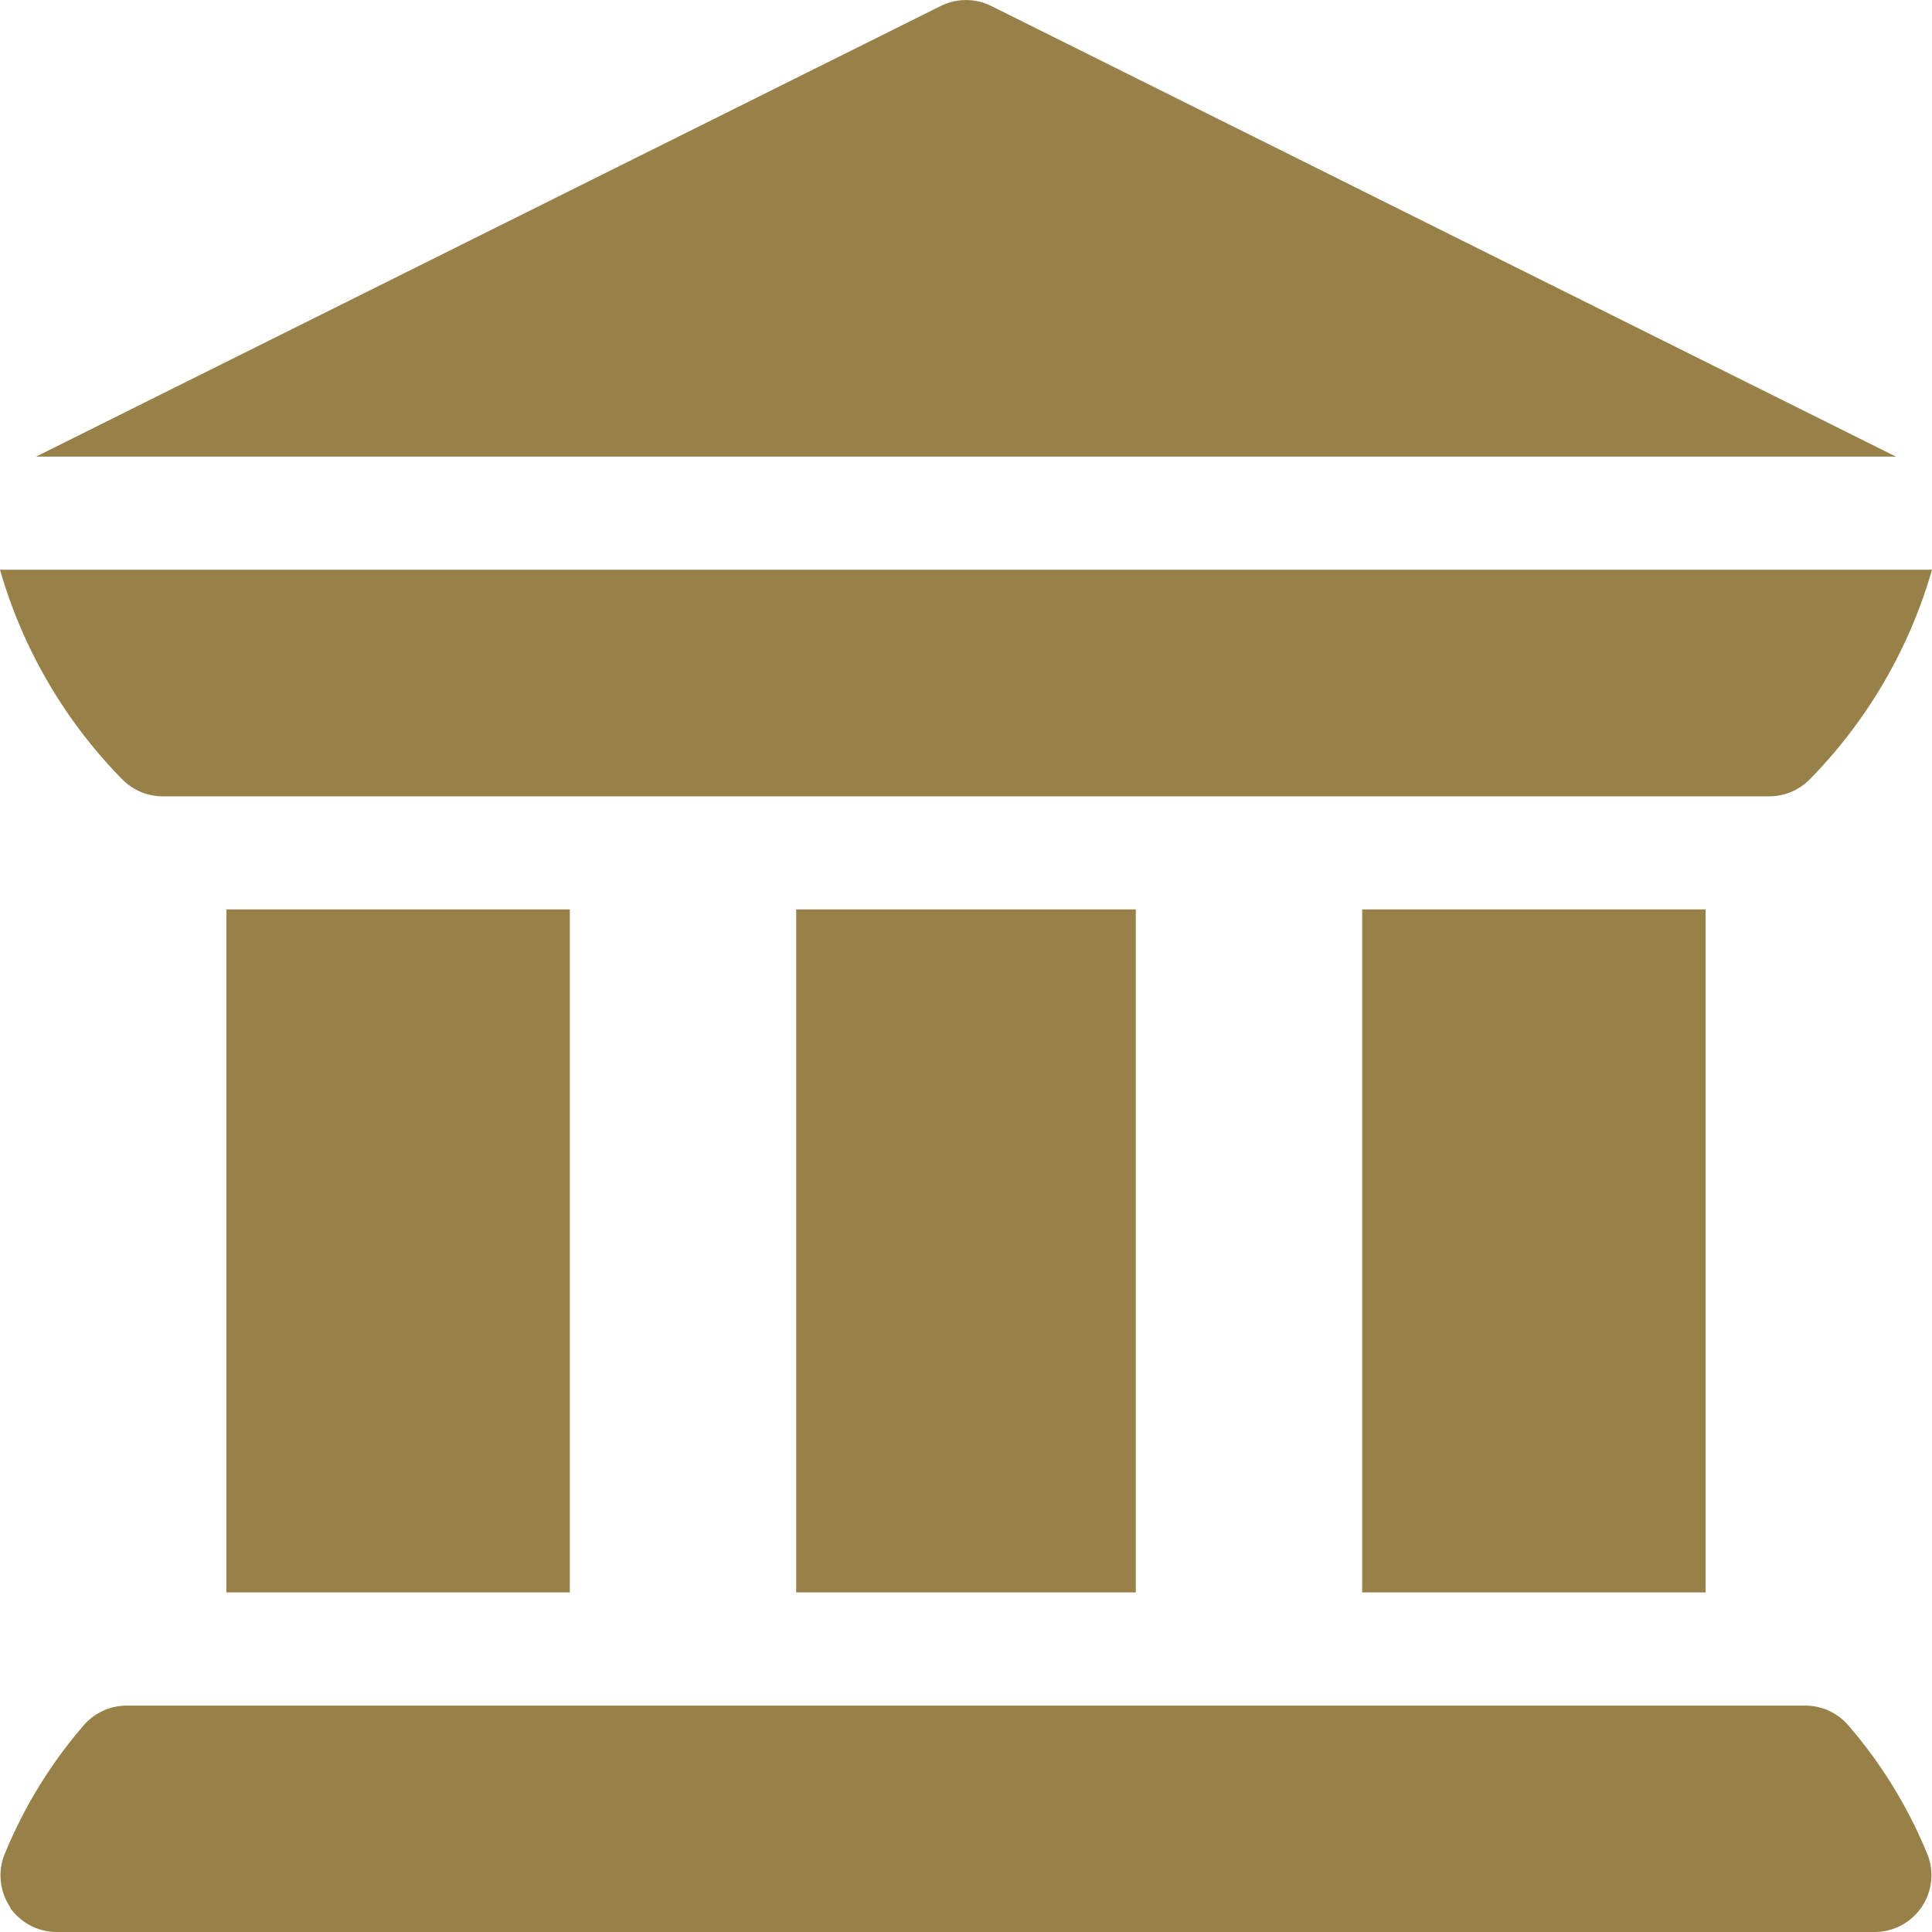 <svg xmlns="http://www.w3.org/2000/svg" width="17" height="17" viewBox="0 0 17 17">
  <g id="bank" transform="translate(0 0)">
    <path id="Path_130" data-name="Path 130" d="M.089,453.779a.5.5,0,0,0,.409.214h16a.5.5,0,0,0,.466-.673,4.126,4.126,0,0,0-.7-1.145.5.5,0,0,0-.378-.174H1.114a.5.5,0,0,0-.378.174,4.127,4.127,0,0,0-.7,1.145.5.5,0,0,0,.057.459Z" transform="translate(0 -436.993)" fill="#988149"/>
    <path id="Path_131" data-name="Path 131" d="M60,241h3.022v6.01H60Z" transform="translate(-58.008 -232.998)" fill="#988149"/>
    <path id="Path_132" data-name="Path 132" d="M211,241h2.988v6.01H211Z" transform="translate(-203.994 -232.998)" fill="#988149"/>
    <path id="Path_133" data-name="Path 133" d="M361,241h3.022v6.01H361Z" transform="translate(-349.014 -232.998)" fill="#988149"/>
    <path id="Path_134" data-name="Path 134" d="M1.078,152.847a.5.5,0,0,0,.352.147H15.57a.5.5,0,0,0,.352-.147A4.339,4.339,0,0,0,17,151H0A4.339,4.339,0,0,0,1.078,152.847Z" transform="translate(0 -145.987)" fill="#988149"/>
    <path id="Path_135" data-name="Path 135" d="M25.913,4.018,17.953.053a.5.5,0,0,0-.446,0L9.547,4.018Z" transform="translate(-9.23 0)" fill="#988149"/>
  </g>
</svg>

